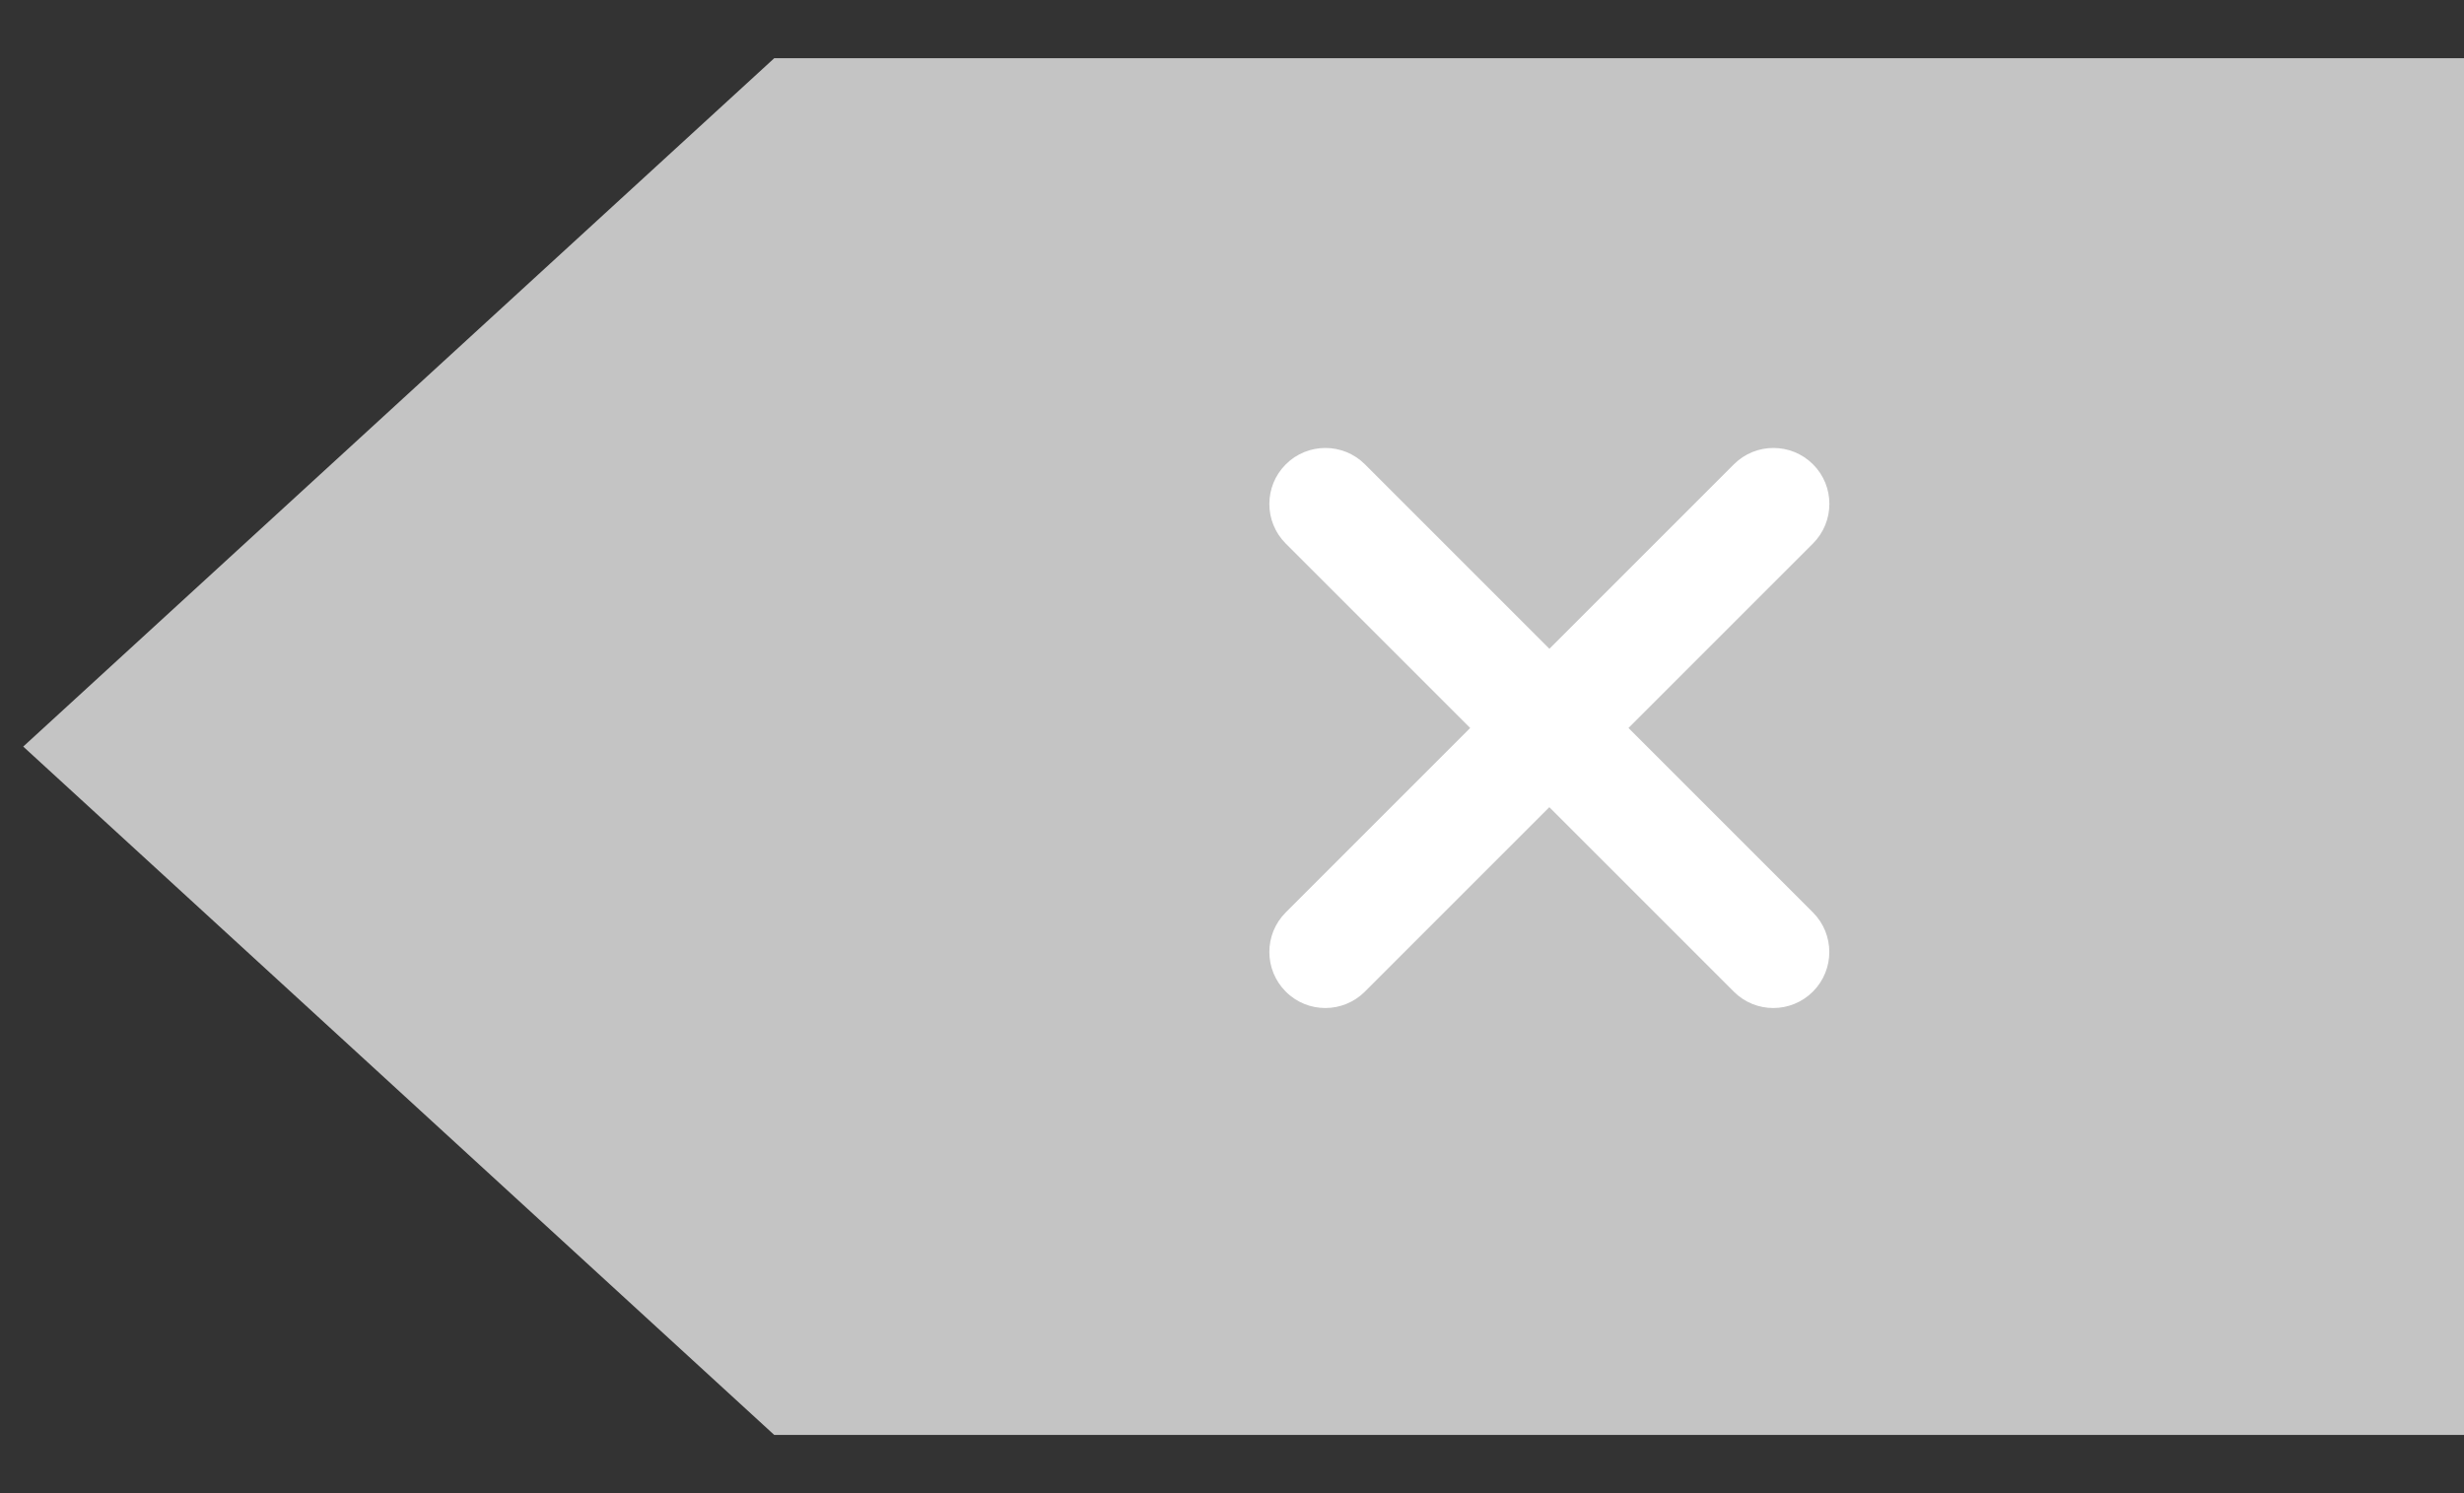 <svg width="33" height="20" viewBox="0 0 33 20" fill="none" xmlns="http://www.w3.org/2000/svg">
<rect x="0" y="0" width="33" height="20" fill="#333333" stroke="none"/>
<path fill-rule="evenodd" clip-rule="evenodd" d="M10.369 0.78L0.311 10L10.369 19.22H33V0.78H10.369Z" fill="#C4C4C4"/>
<path d="M24.28 7.281L21.81 9.751L24.28 12.221C24.573 12.514 24.573 12.989 24.28 13.282C24.134 13.428 23.942 13.502 23.75 13.502C23.558 13.502 23.366 13.429 23.22 13.282L20.75 10.812L18.28 13.282C18.134 13.428 17.942 13.502 17.75 13.502C17.558 13.502 17.366 13.429 17.22 13.282C16.927 12.989 16.927 12.514 17.22 12.221L19.69 9.751L17.22 7.281C16.927 6.988 16.927 6.513 17.22 6.22C17.513 5.927 17.988 5.927 18.281 6.22L20.751 8.69L23.221 6.22C23.514 5.927 23.989 5.927 24.282 6.22C24.575 6.513 24.573 6.988 24.28 7.281Z" fill="white"/>
</svg>
